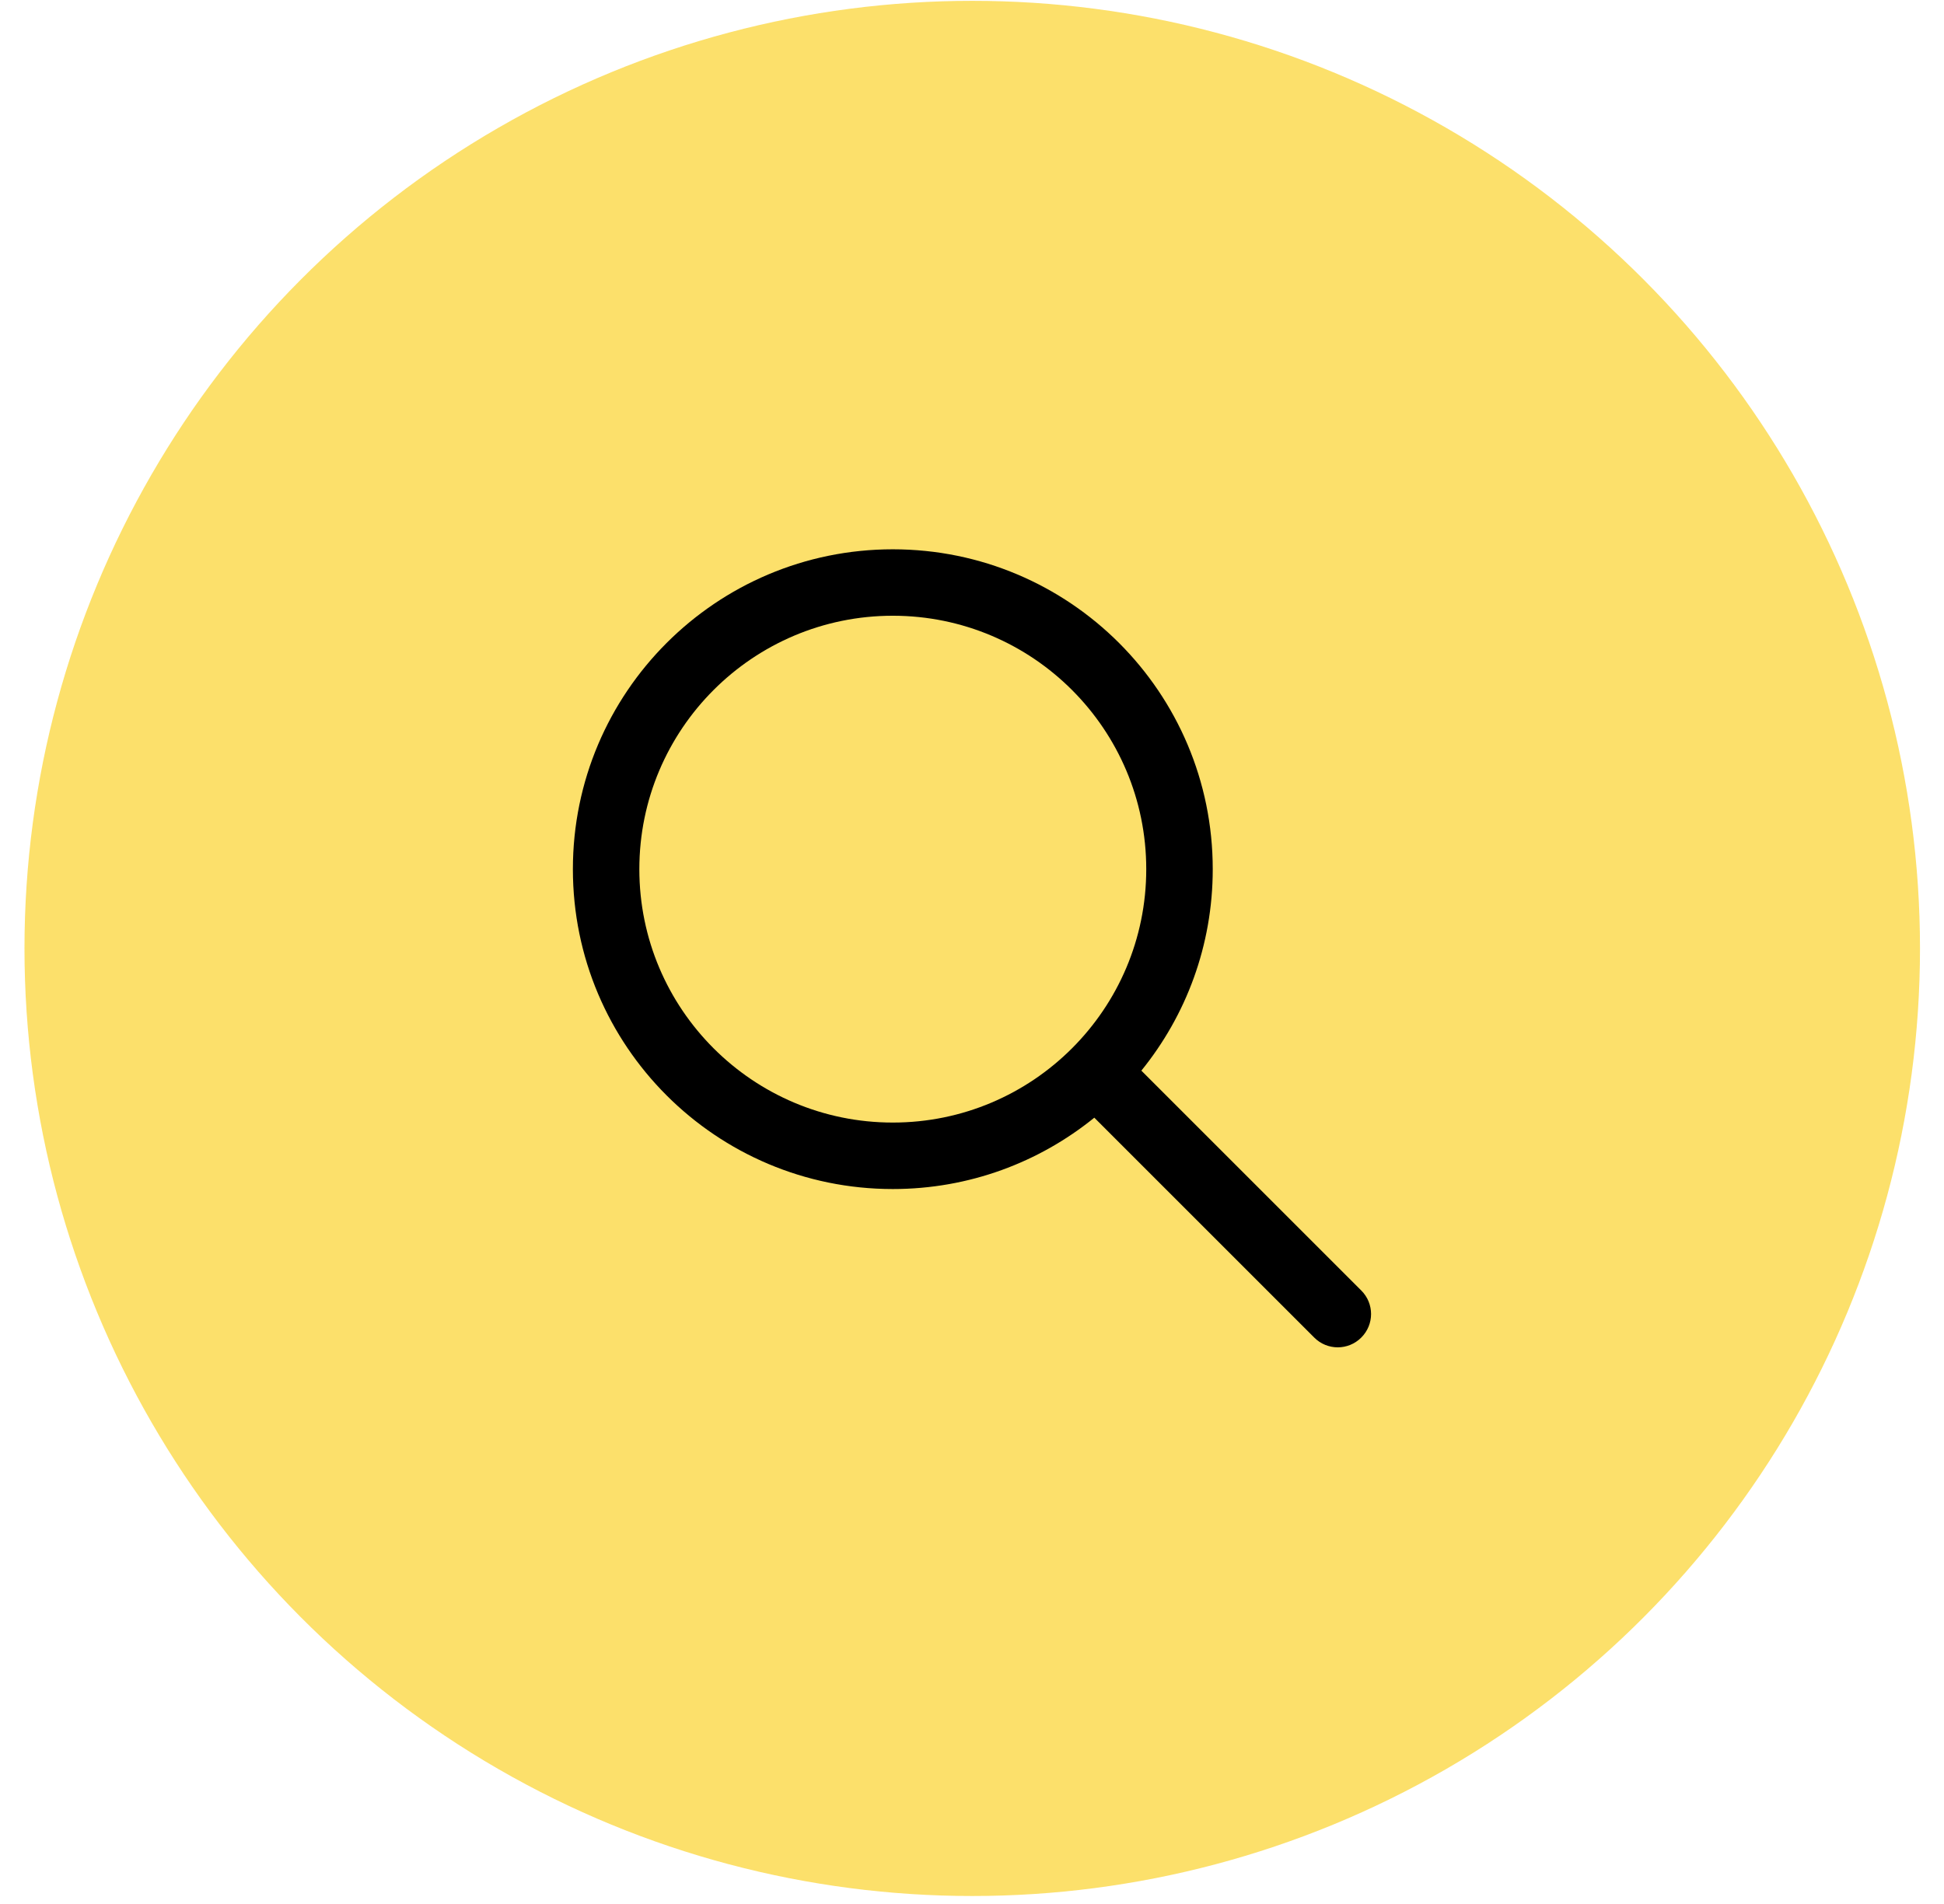 <svg width="49" height="48" viewBox="0 0 49 48" fill="none" xmlns="http://www.w3.org/2000/svg">
<circle cx="24.506" cy="23.91" r="23.889" fill="#FBD846" fill-opacity="0.8"/>
<path d="M22.504 13.848C26.959 13.848 30.568 17.457 30.568 21.912C30.568 23.837 29.894 25.603 28.769 26.991L34.312 32.534C34.641 32.862 34.641 33.392 34.312 33.72C33.984 34.049 33.454 34.049 33.126 33.72L27.583 28.177C26.195 29.302 24.429 29.976 22.504 29.976C18.049 29.976 14.44 26.367 14.44 21.912C14.44 17.457 18.053 13.848 22.504 13.848ZM22.504 28.3C26.031 28.3 28.892 25.439 28.892 21.912C28.892 18.385 26.031 15.523 22.504 15.523C18.977 15.523 16.115 18.385 16.115 21.912C16.115 25.439 18.977 28.3 22.504 28.3Z" fill="black"/>
</svg>

